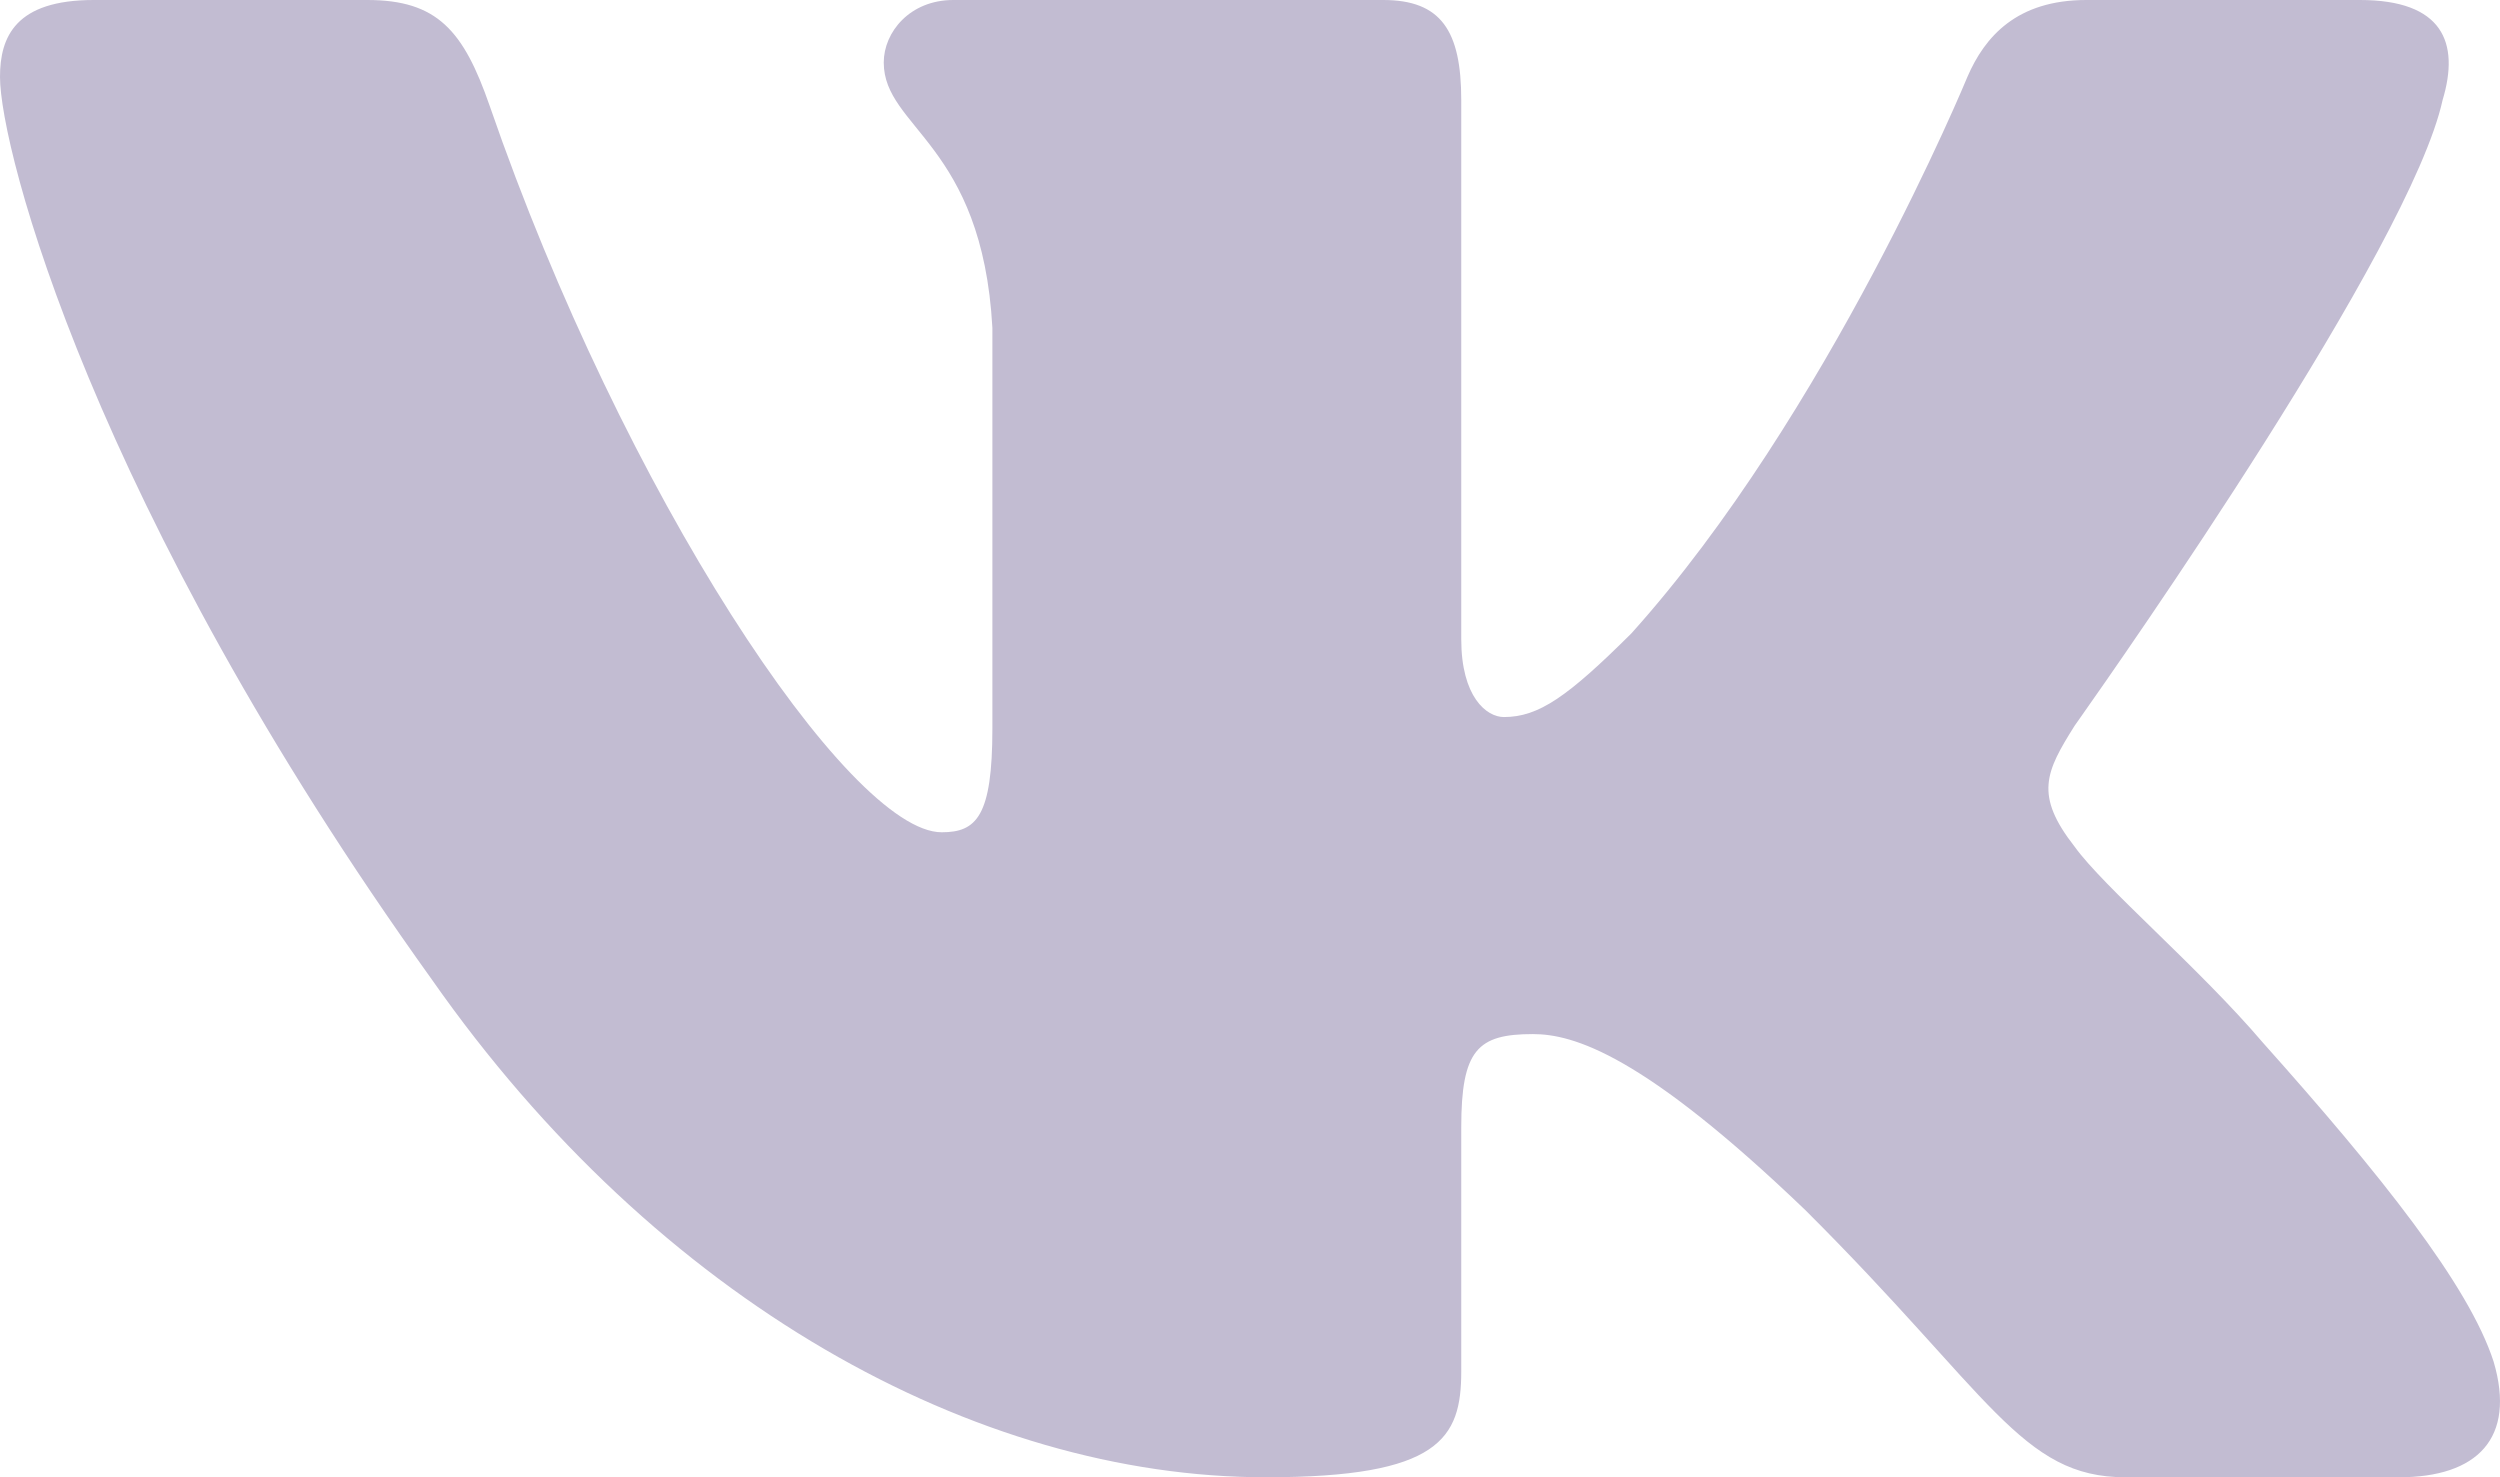 <svg width="22" height="13" viewBox="0 0 22 13" fill="none" xmlns="http://www.w3.org/2000/svg">
<path d="M3.232 0H0.825C0.138 0 0 0.322 0 0.677C0 1.312 0.816 4.457 3.799 8.618C5.788 11.46 8.59 13 11.14 13C12.67 13 12.859 12.658 12.859 12.069V9.921C12.859 9.237 13.004 9.1 13.489 9.1C13.846 9.1 14.458 9.278 15.886 10.648C17.517 12.272 17.786 13 18.704 13H21.111C21.799 13 22.143 12.658 21.944 11.983C21.727 11.31 20.948 10.334 19.914 9.176C19.353 8.517 18.512 7.806 18.257 7.451C17.9 6.995 18.002 6.792 18.257 6.386L18.3 6.325C18.662 5.812 21.211 2.176 21.495 0.88C21.648 0.373 21.495 0 20.767 0H18.36C17.748 0 17.466 0.322 17.313 0.677C17.313 0.677 16.09 3.646 14.356 5.574C13.795 6.132 13.54 6.31 13.234 6.31C13.081 6.31 12.859 6.132 12.859 5.625V0.88C12.859 0.271 12.682 0 12.172 0H8.389C8.007 0 7.777 0.283 7.777 0.55C7.777 1.128 8.644 1.261 8.733 2.885V6.411C8.733 7.184 8.593 7.324 8.287 7.324C7.471 7.324 5.486 4.343 4.309 0.931C4.079 0.268 3.847 0 3.232 0Z" fill="#C2BCD2"/>
</svg>

